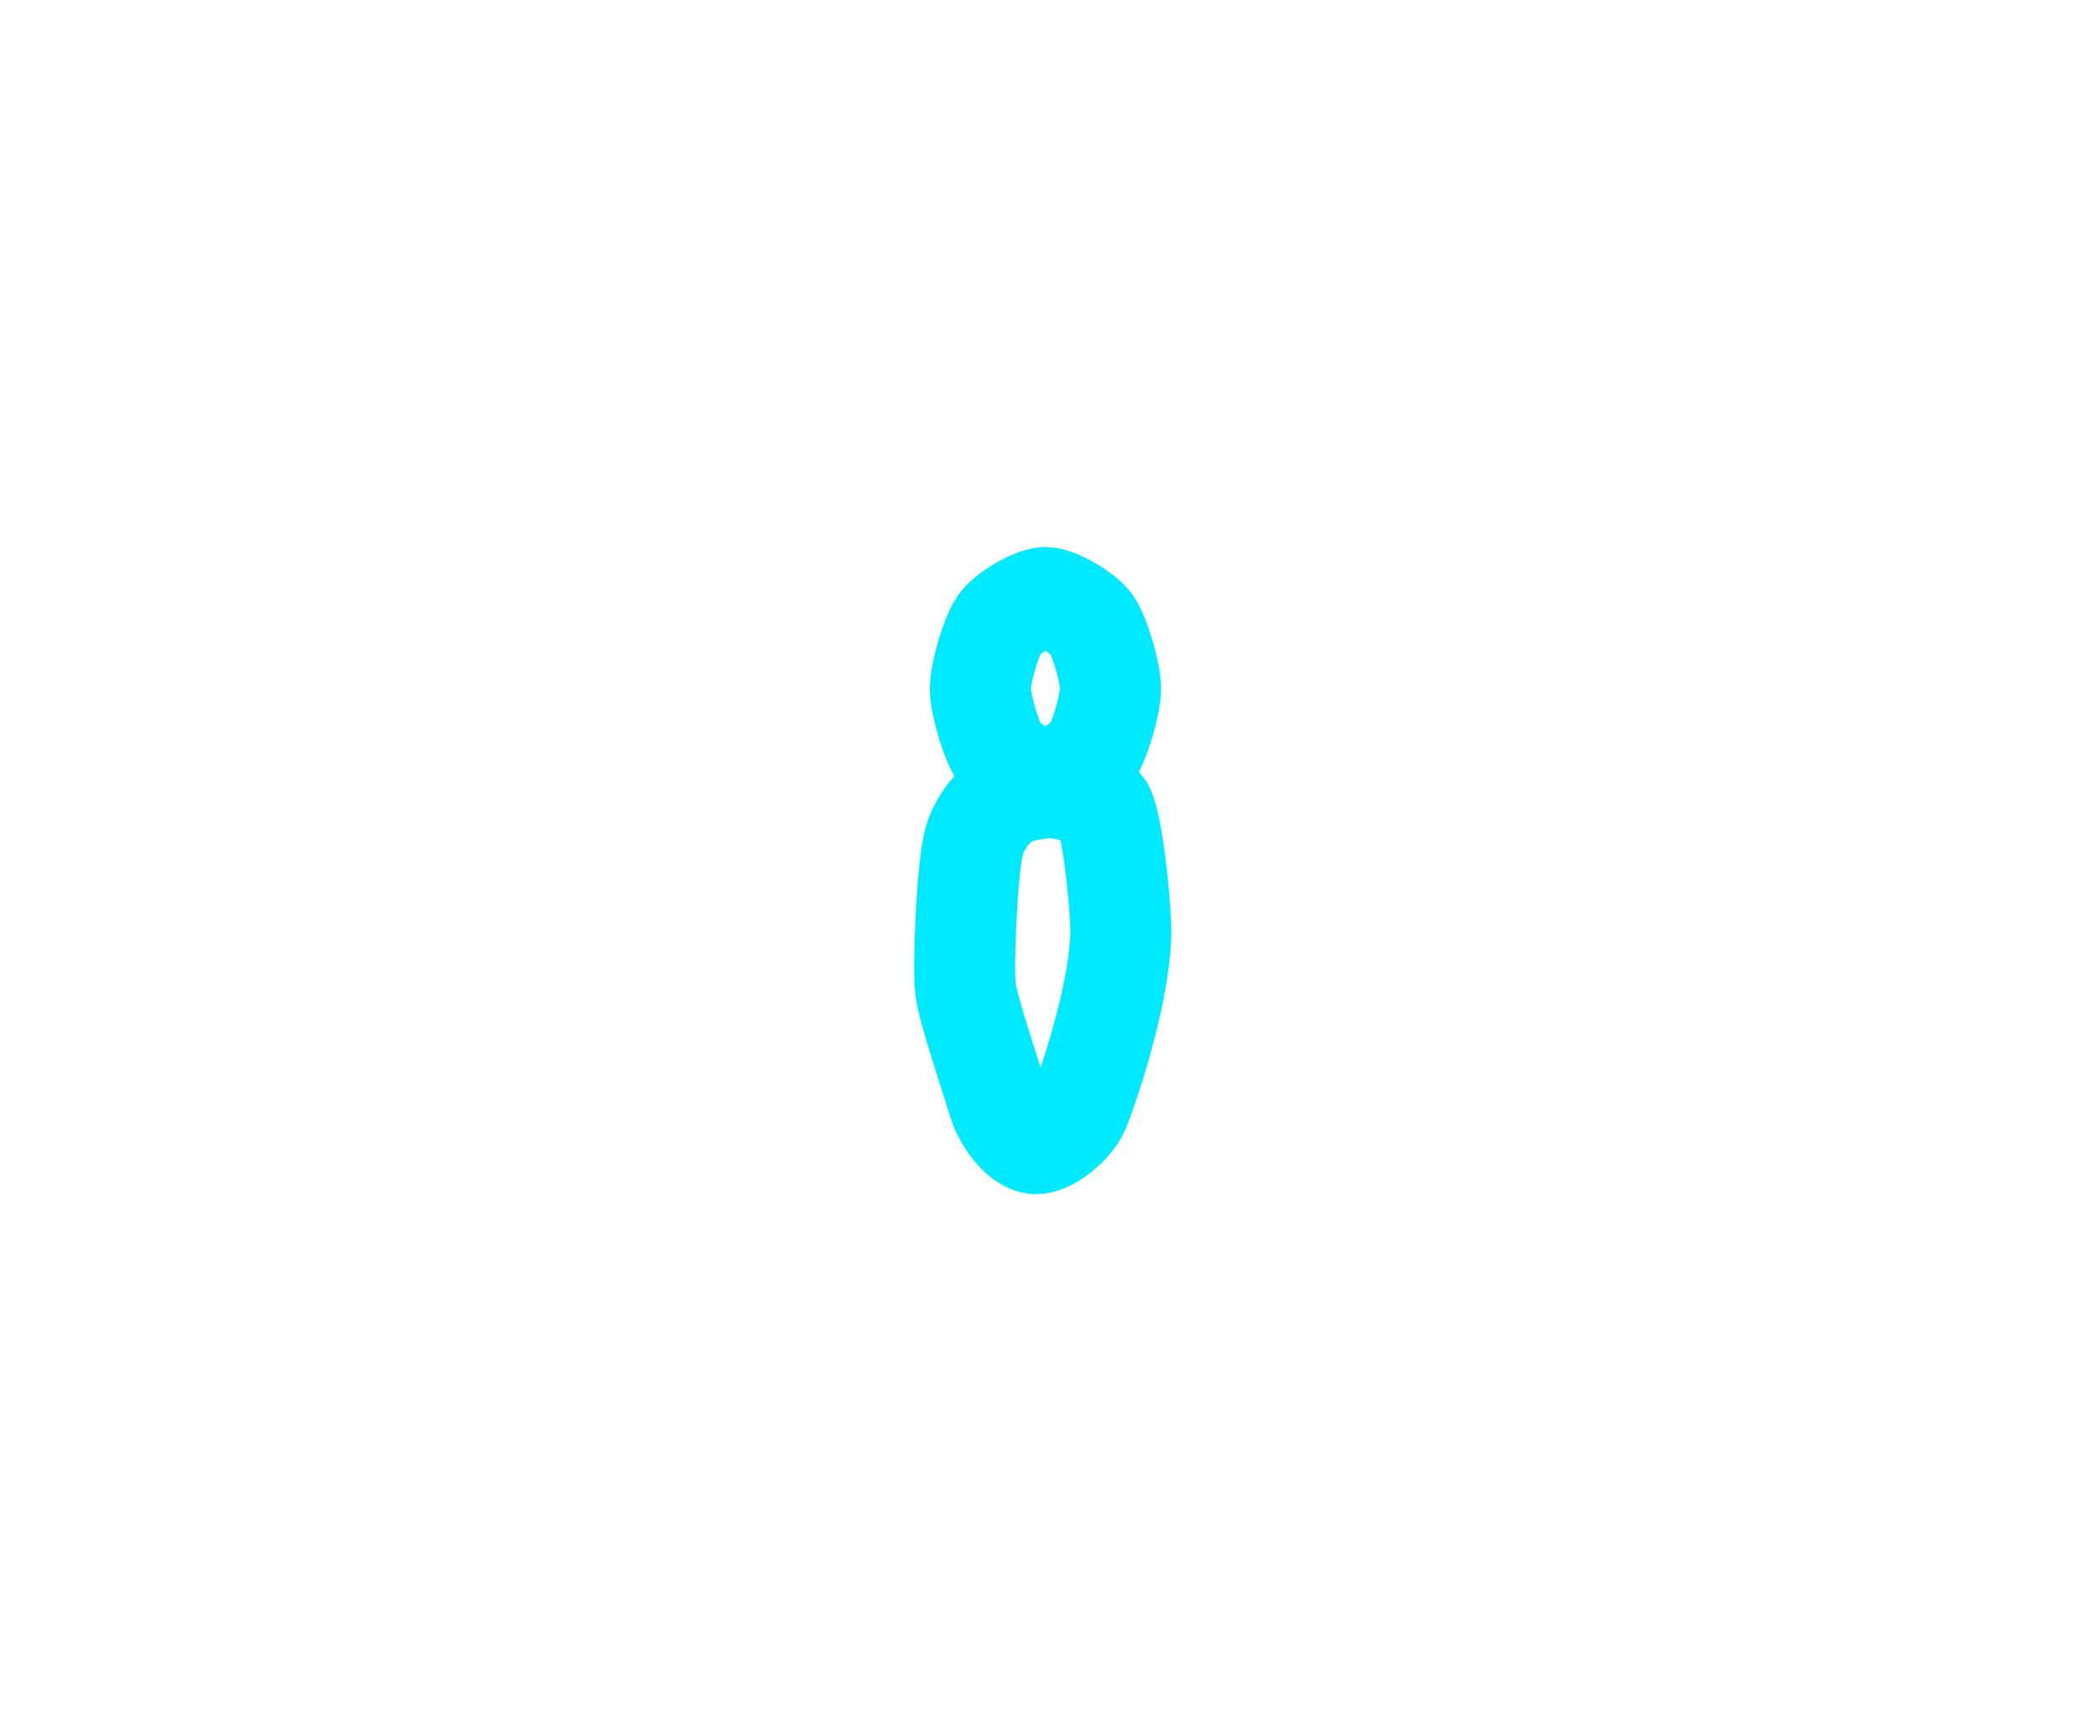 <?xml version="1.0" encoding="UTF-8" standalone="no"?>
<!DOCTYPE svg PUBLIC "-//W3C//DTD SVG 1.1//EN" "http://www.w3.org/Graphics/SVG/1.1/DTD/svg11.dtd">
<svg width="208.00" height="172.00" viewBox="0.00 0.00 208.00 172.00" xmlns="http://www.w3.org/2000/svg" xmlns:xlink="http://www.w3.org/1999/xlink">
<g stroke-linecap="round" id="1_Copy_4">
<path d="M103.55,59.19 C104.71,59.22 107.27,60.70 108.11,61.83 C108.92,63.00 109.98,66.58 110.00,68.21 C109.98,69.84 108.92,73.42 108.11,74.59 C107.27,75.72 104.71,77.20 103.55,77.23 C102.38,77.20 99.82,75.72 98.99,74.59 C98.18,73.42 97.12,69.84 97.10,68.21 C97.12,66.58 98.18,63.00 98.99,61.83 C99.82,60.70 102.38,59.22 103.55,59.19 Z" fill="none" stroke="rgb(0, 234, 255)" stroke-width="10.00" stroke-opacity="1.00" stroke-linejoin="round"/>
<path d="M103.61,78.05 C105.58,77.95 108.28,78.85 109.23,79.98 C110.10,81.08 110.93,88.87 111.01,91.80 C111.14,97.36 108.21,106.58 106.87,109.93 C106.24,111.39 103.97,113.31 102.59,113.30 C101.19,113.23 99.53,111.13 98.89,109.16 C98.30,107.15 95.91,100.12 95.64,98.04 C95.35,95.68 95.79,86.35 96.42,83.60 C96.96,81.41 98.65,79.35 100.42,78.67 C101.35,78.36 102.41,78.15 103.61,78.05 Z" fill="none" stroke="rgb(0, 234, 255)" stroke-width="10.00" stroke-opacity="1.00" stroke-linejoin="round"/>
</g>
</svg>
